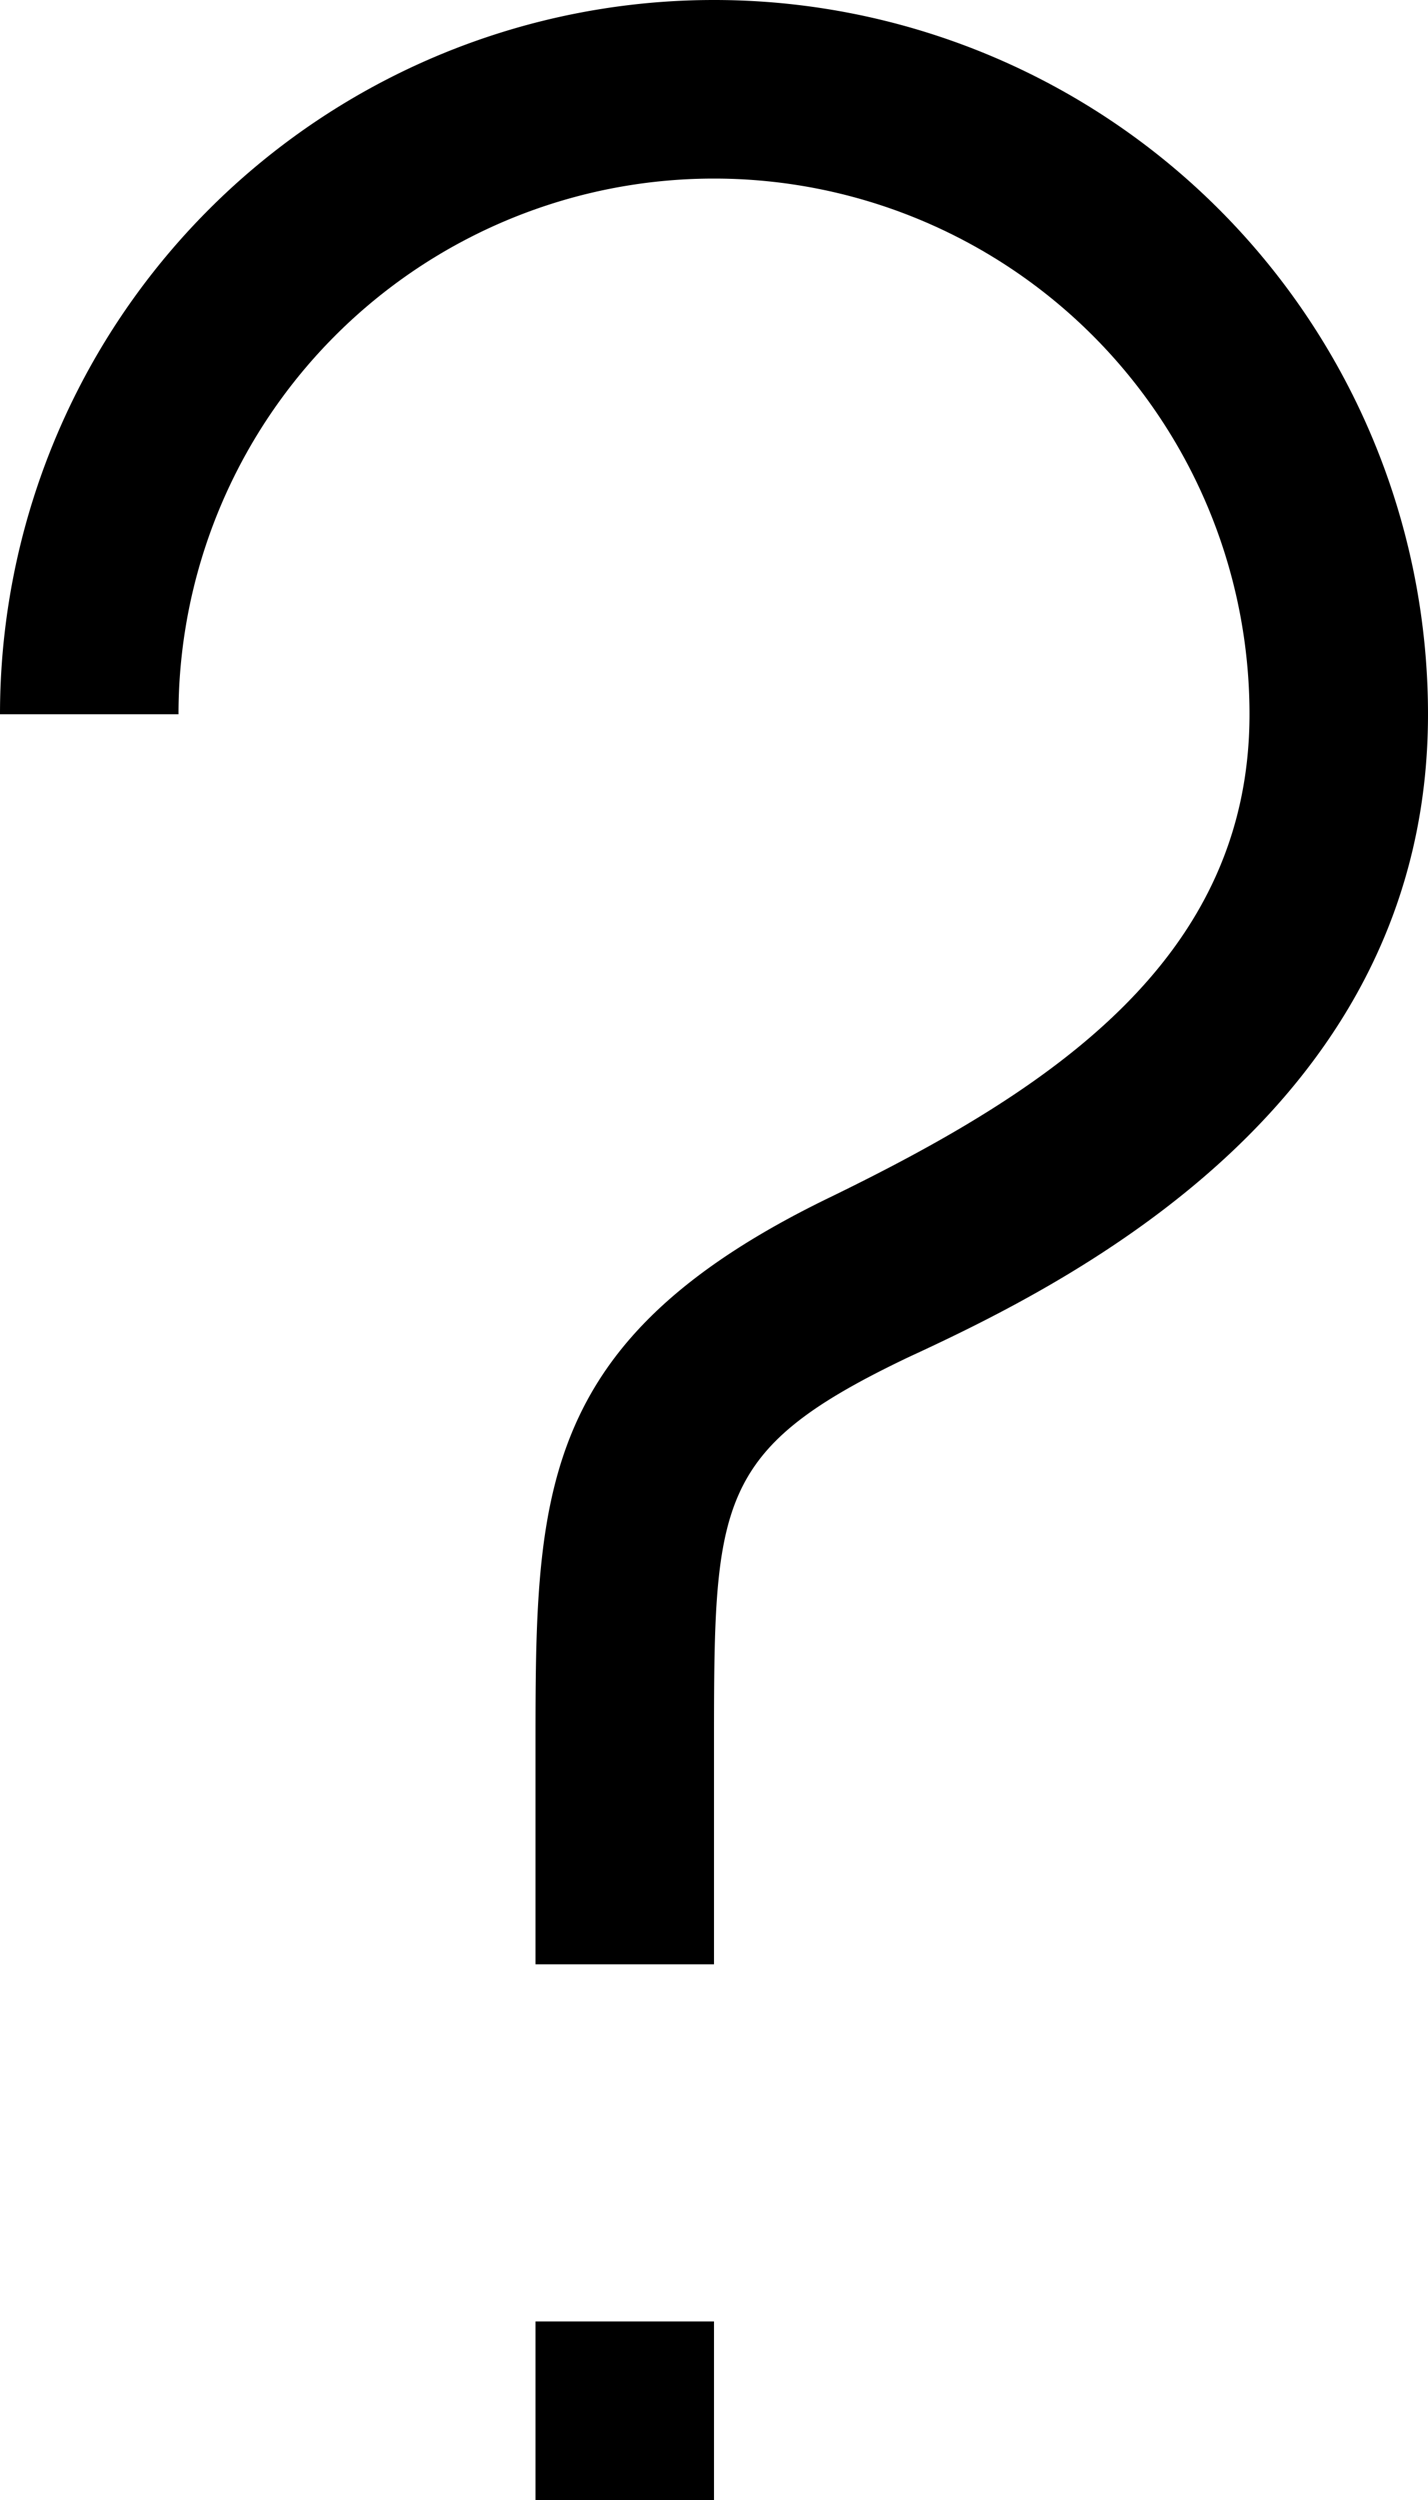 <?xml version="1.0" encoding="utf-8"?>
<svg version="1.1" xmlns="http://www.w3.org/2000/svg" xmlns:xlink="http://www.w3.org/1999/xlink"
	xml:space="preserve"
	id="icon-question-mark"
	x="0px" y="0px"
	width="8" height="14"
	viewBox="0 0 8 14">
	<path d="M4,14H3V13H4ZM4,9.8C4,8.41,4,8.12,5.09,7.6,6,7.18,8,6.19,8,4A4,4,0,0,0,0,4H1A3,3,0,0,1,7,4C7,5.38,5.87,6.11,4.66,6.7,3,7.5,3,8.37,3,9.8V11H4Z"/>
</svg>
